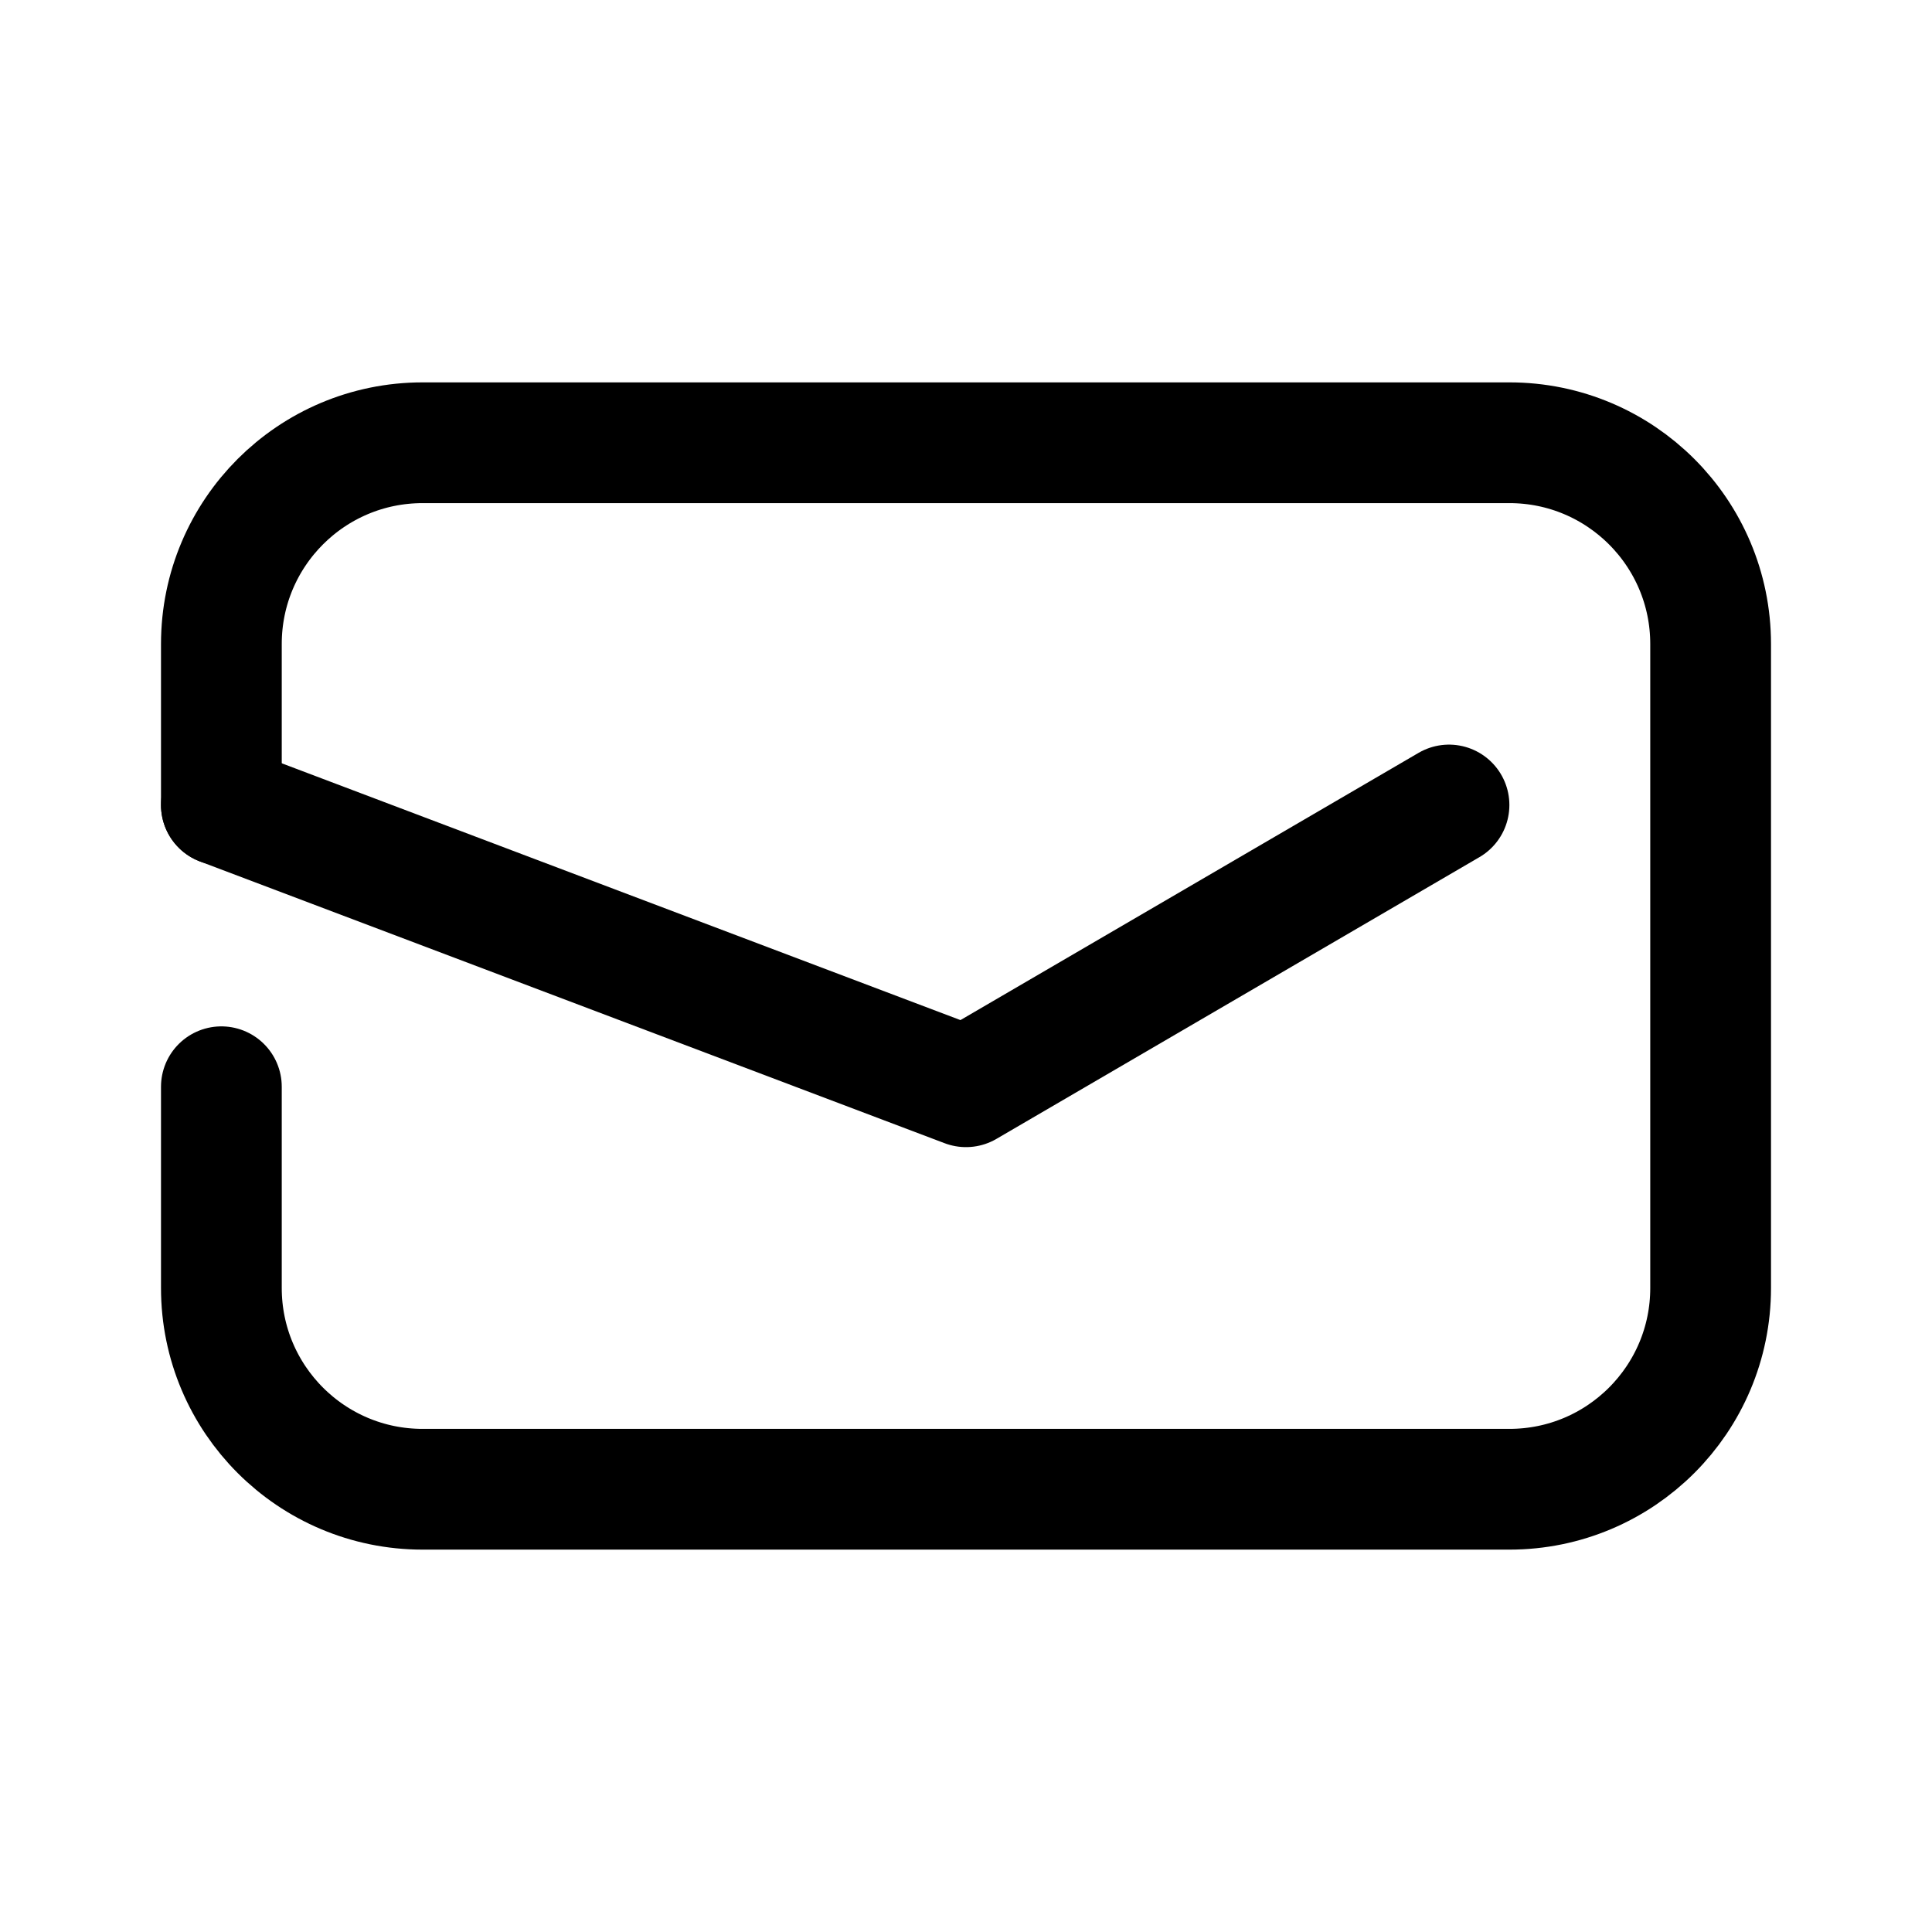 <svg width="192" height="192" viewBox="0 0 192 192" fill="none" xmlns="http://www.w3.org/2000/svg"><path d="M22 108v20c0 11.046 8.954 20 20 20h108c11.046 0 20-8.954 20-20V64c0-11.046-8.954-20-20-20H42c-11.046 0-20 8.954-20 20v16" stroke="#000" stroke-width="12" stroke-linecap="round" stroke-linejoin="round"/><path d="m22 80 74 28 48-28" stroke="#000" stroke-width="12" stroke-linecap="round" stroke-linejoin="round"/></svg>